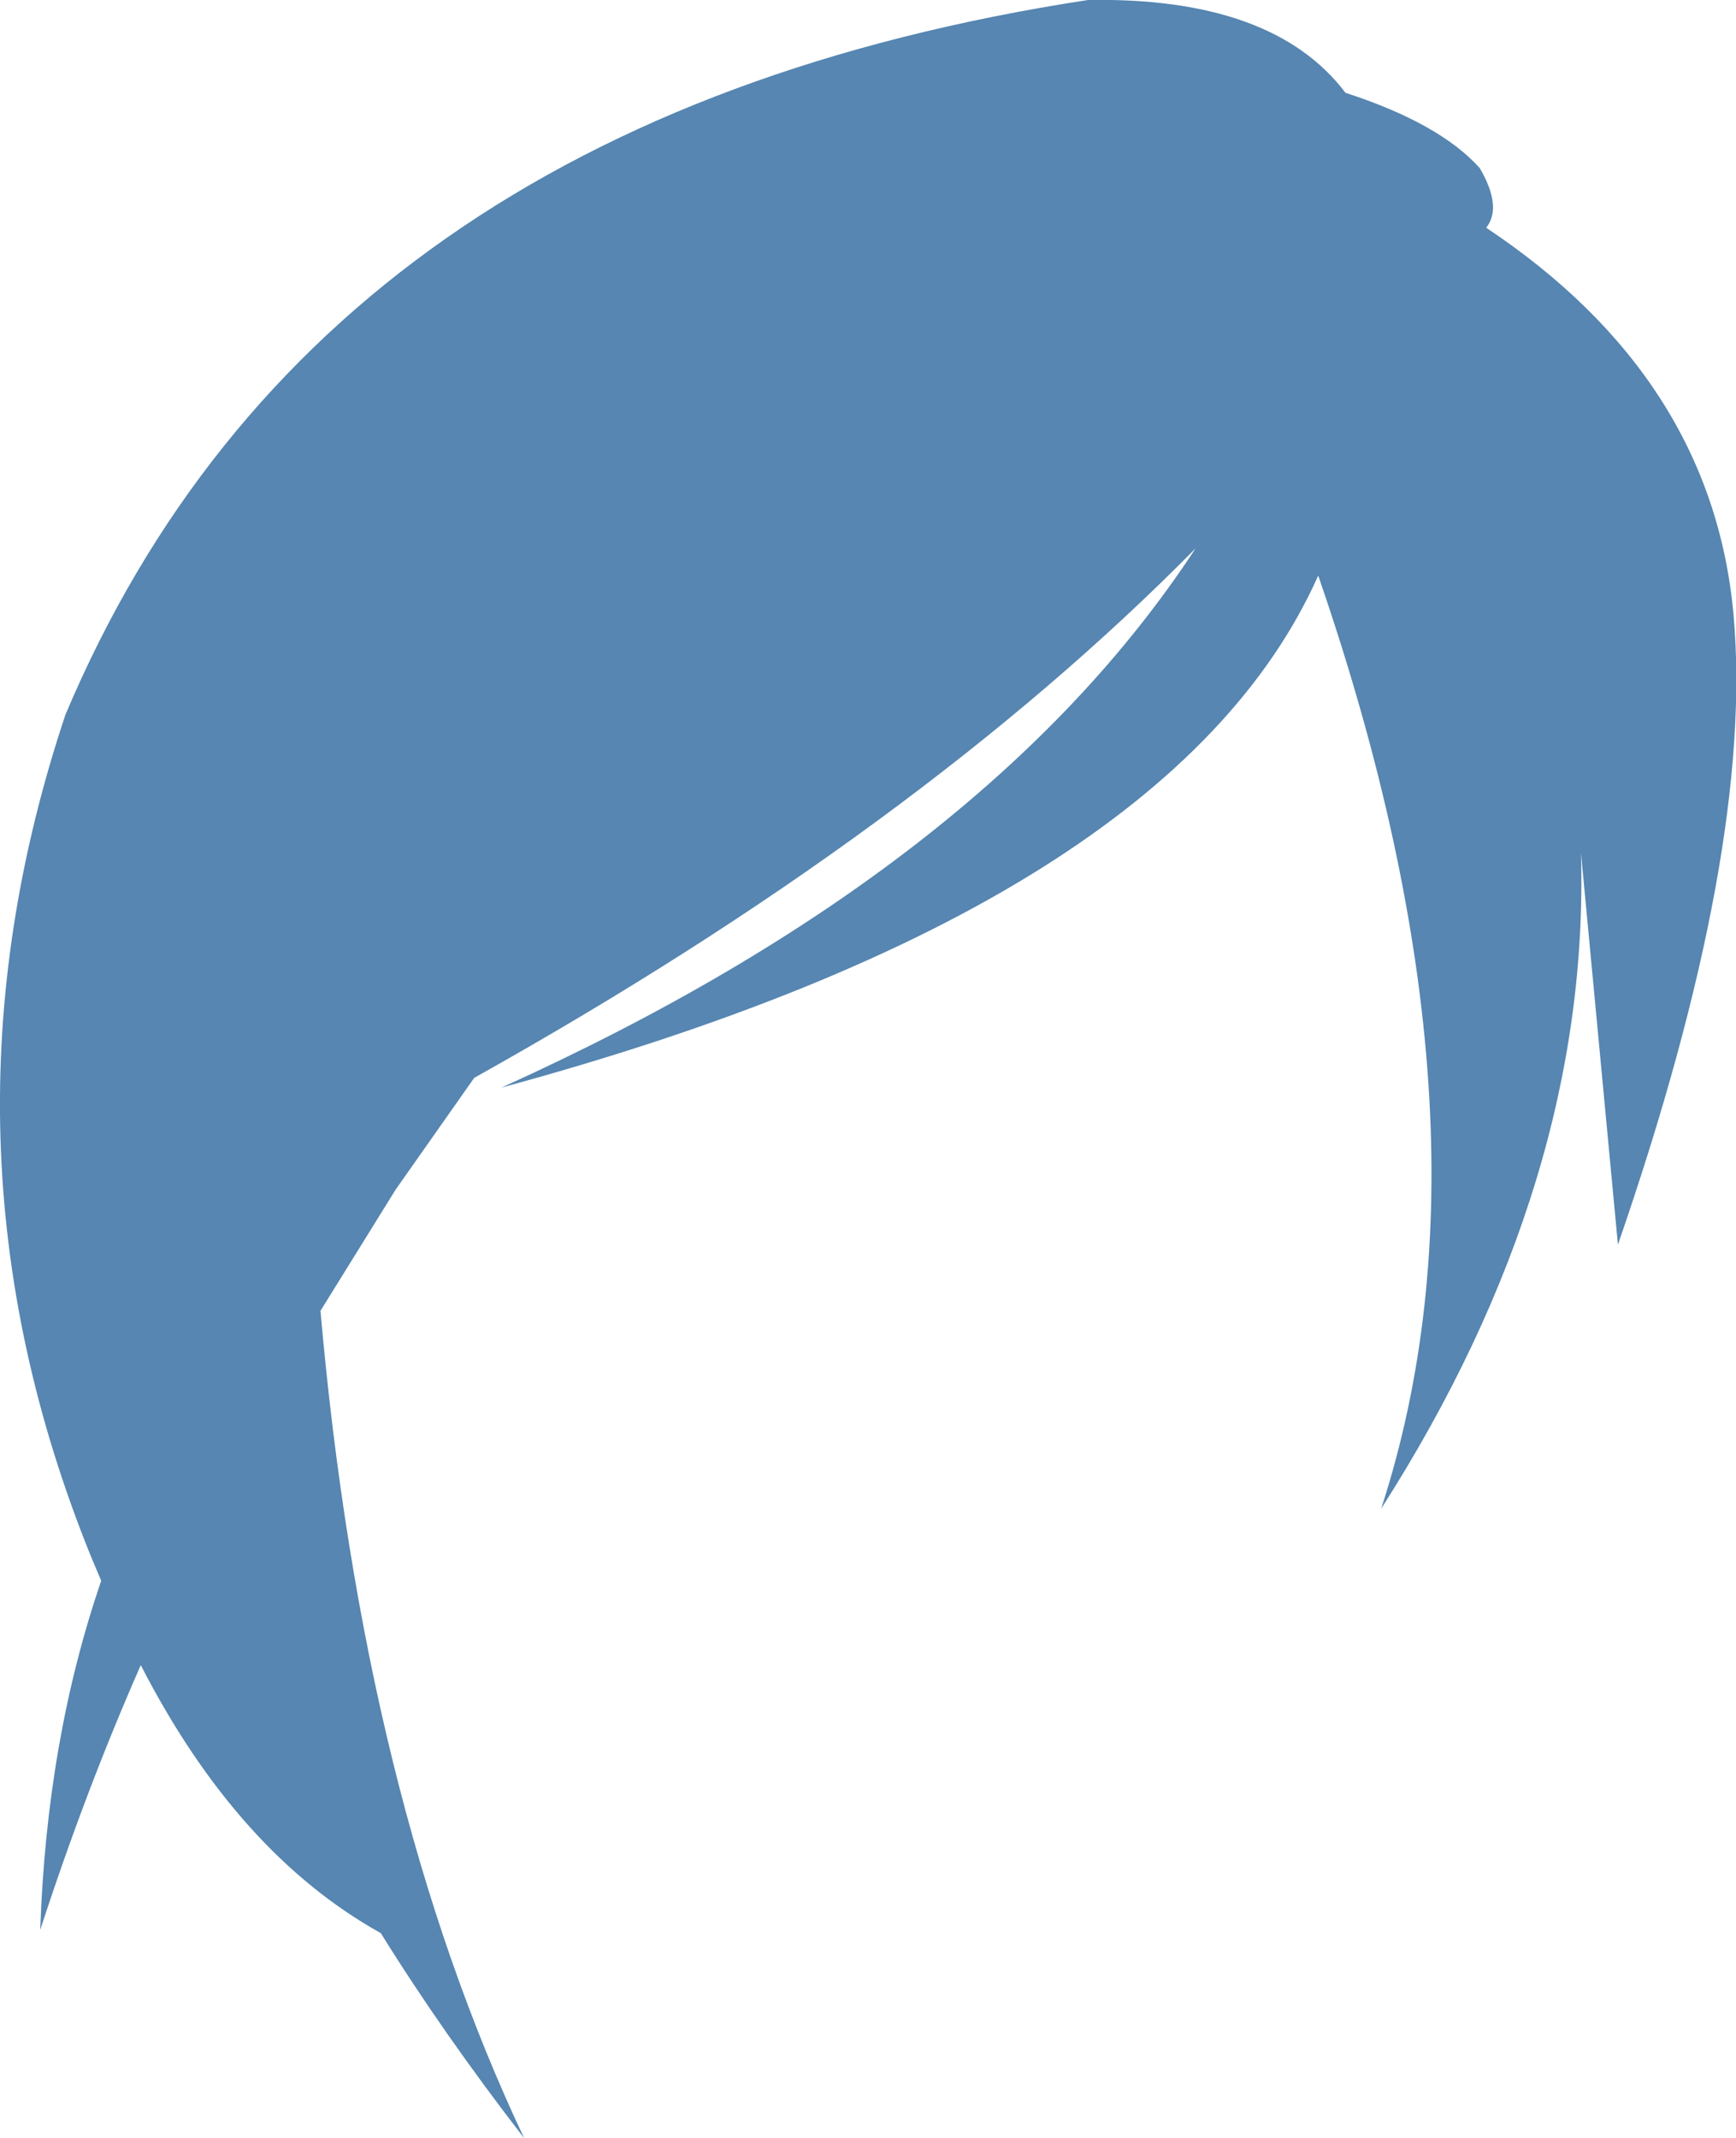 <?xml version="1.0" encoding="UTF-8" standalone="no"?>
<svg xmlns:xlink="http://www.w3.org/1999/xlink" height="164.75px" width="133.8px" xmlns="http://www.w3.org/2000/svg">
  <g transform="matrix(1.0, 0.0, 0.0, 1.0, 66.9, 82.35)">
    <path d="M47.65 -64.8 Q65.0 -53.25 66.7 -35.1 68.35 -16.95 57.8 13.55 L54.95 -16.65 Q55.7 8.65 39.55 33.9 49.25 4.15 34.7 -38.0 23.35 -12.55 -28.25 1.45 9.1 -15.45 25.25 -40.1 3.9 -18.45 -30.35 0.7 L-36.4 9.3 -42.2 18.65 Q-38.9 56.2 -26.5 82.4 -32.8 74.25 -37.55 66.6 -48.6 60.45 -56.05 45.95 -60.3 55.6 -63.8 66.35 -63.3 51.7 -59.1 39.45 L-59.9 37.55 Q-72.85 5.6 -61.85 -27.3 -42.45 -73.25 16.95 -82.35 31.2 -82.6 36.8 -75.2 44.05 -72.85 47.15 -69.4 48.9 -66.4 47.65 -64.8" fill="#5686b1" fill-rule="evenodd" stroke="none"/>
  </g>
</svg>

